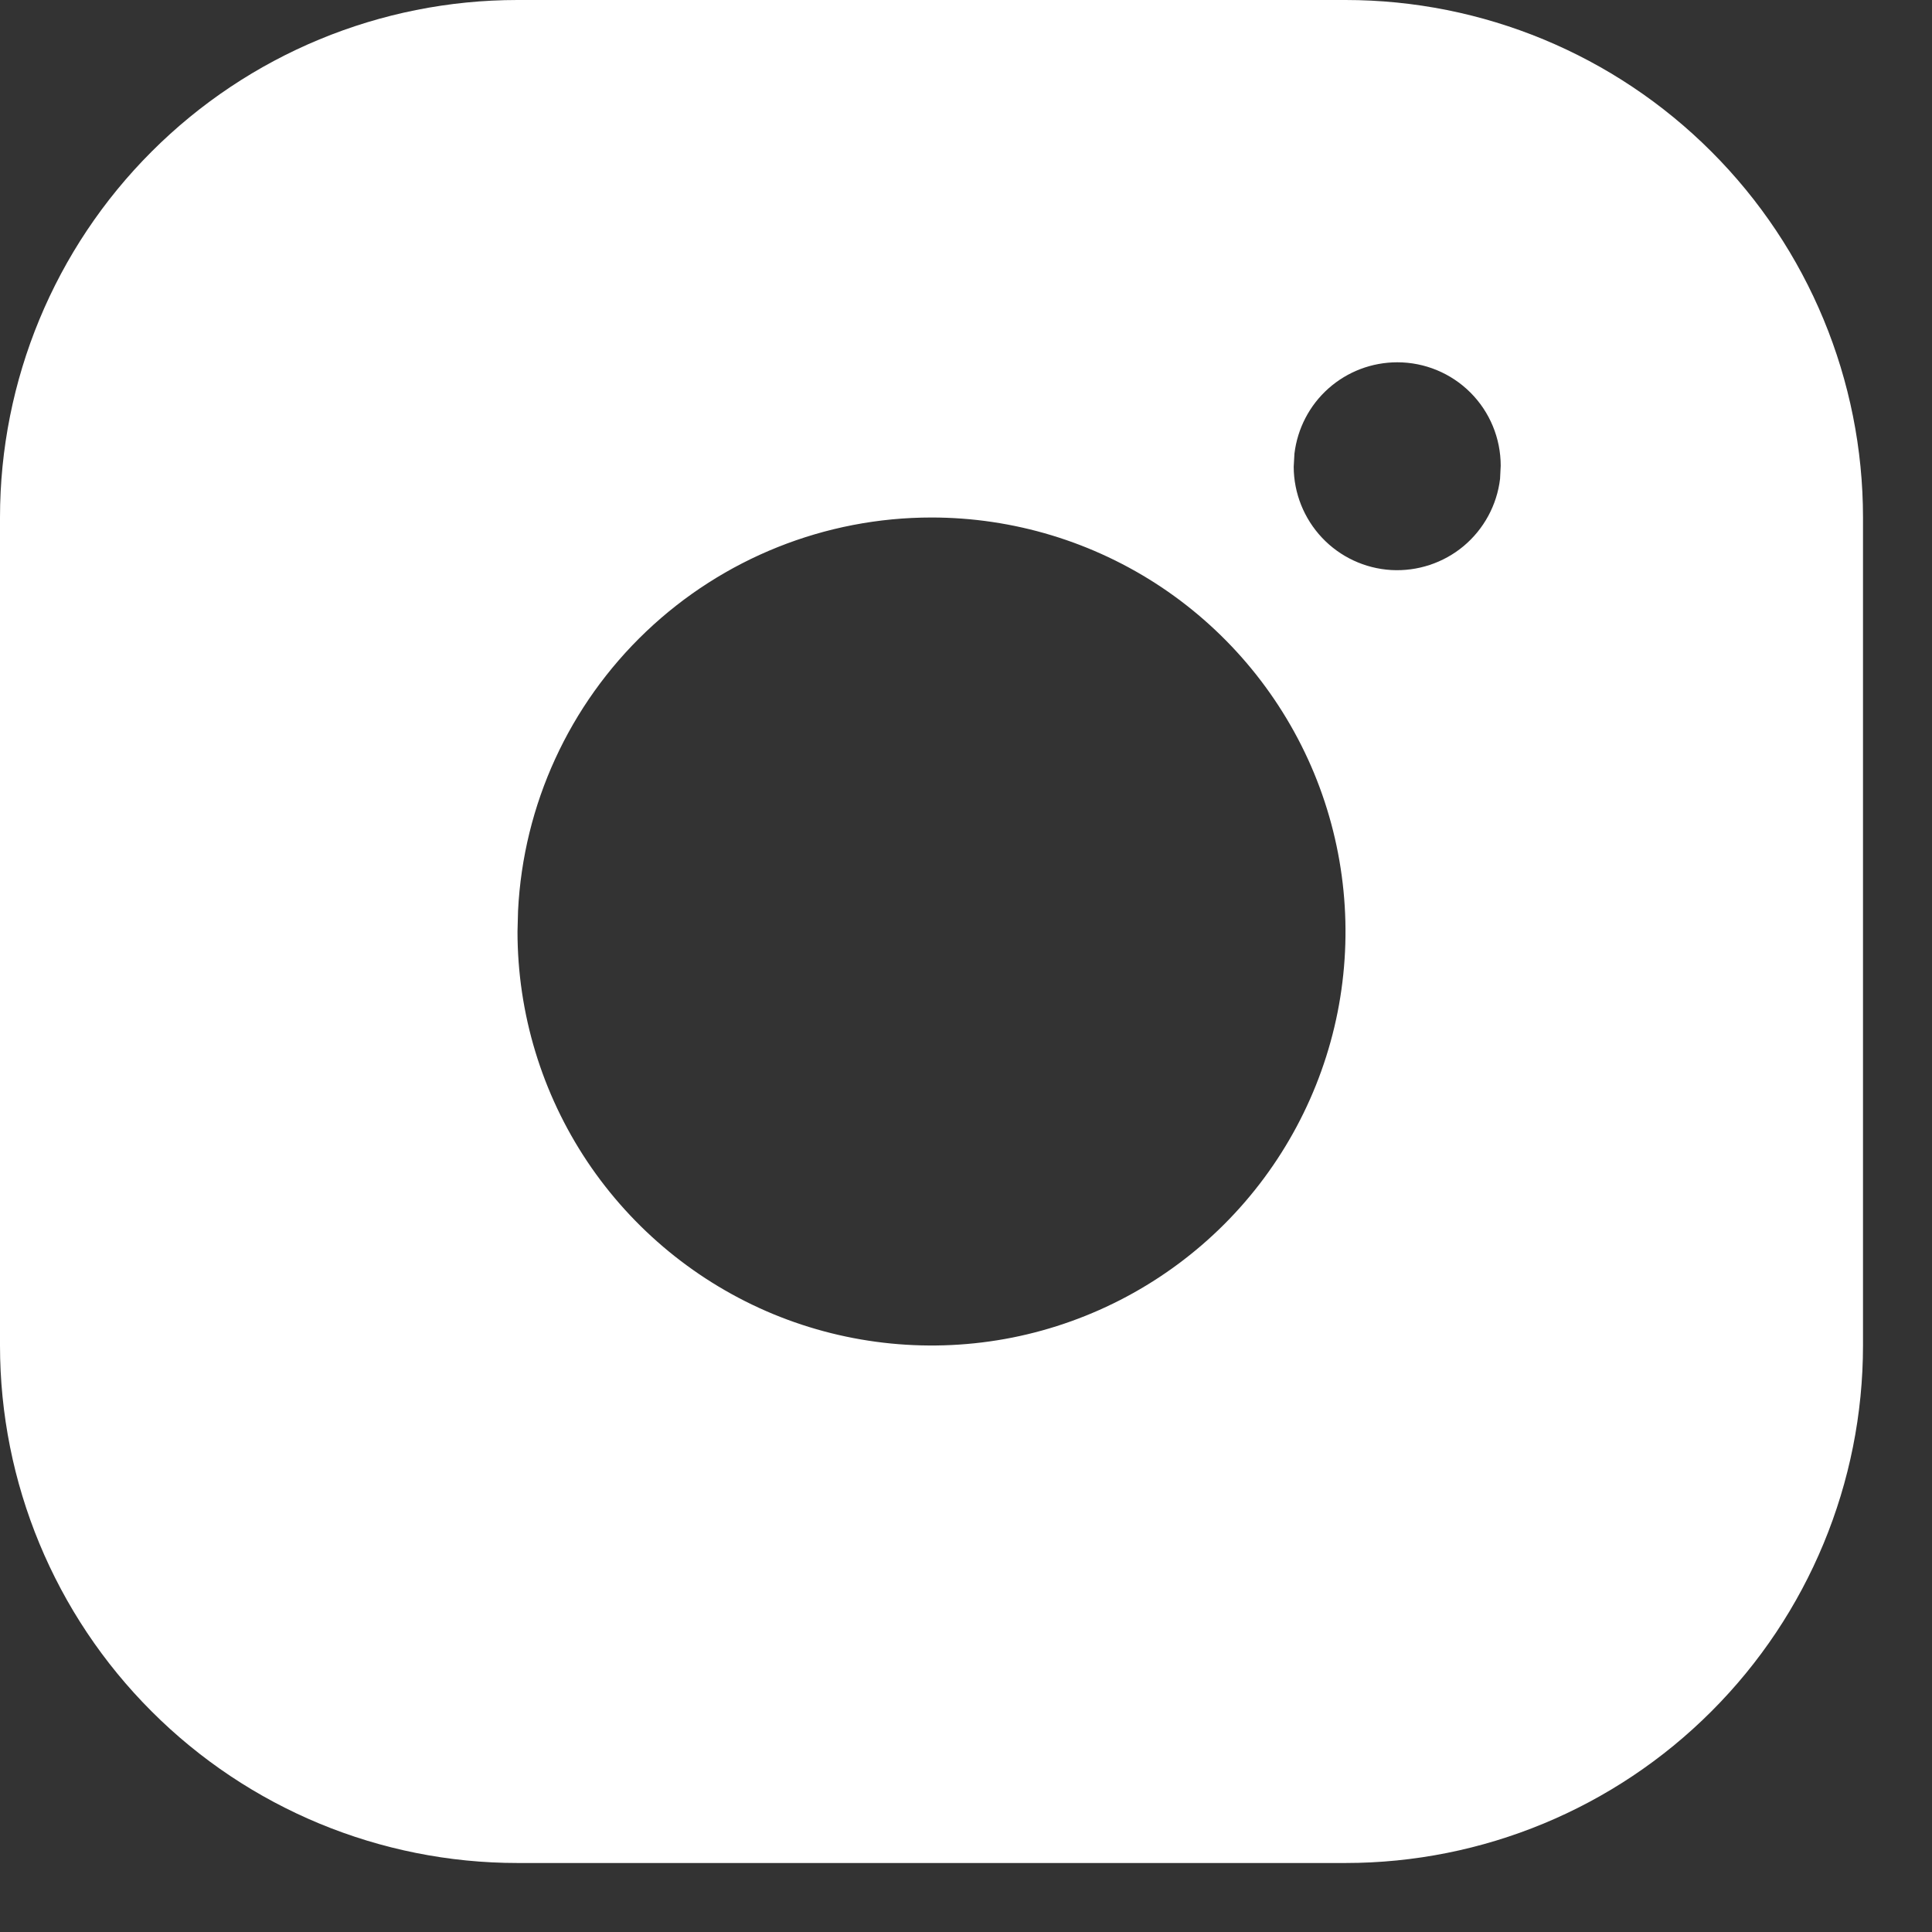 <svg width="21" height="21" viewBox="0 0 21 21" fill="none" xmlns="http://www.w3.org/2000/svg">
<rect x="0" y="0" width="21" height="21" fill="#333333" stroke="none"/>
<path d="M14.625 0C16.117 0 17.548 0.593 18.602 1.648C19.657 2.702 20.25 4.133 20.25 5.625V14.625C20.25 16.117 19.657 17.548 18.602 18.602C17.548 19.657 16.117 20.25 14.625 20.25H5.625C4.133 20.25 2.702 19.657 1.648 18.602C0.593 17.548 0 16.117 0 14.625V5.625C0 4.133 0.593 2.702 1.648 1.648C2.702 0.593 4.133 0 5.625 0H14.625ZM10.125 5.625C8.97 5.625 7.86 6.069 7.024 6.864C6.187 7.66 5.688 8.747 5.631 9.9L5.625 10.125C5.625 11.015 5.889 11.885 6.383 12.625C6.878 13.365 7.581 13.942 8.403 14.283C9.225 14.623 10.13 14.712 11.003 14.539C11.876 14.365 12.678 13.936 13.307 13.307C13.936 12.678 14.365 11.876 14.539 11.003C14.712 10.13 14.623 9.225 14.283 8.403C13.942 7.581 13.365 6.878 12.625 6.383C11.885 5.889 11.015 5.625 10.125 5.625ZM15.188 3.938C14.912 3.938 14.646 4.039 14.44 4.222C14.234 4.405 14.103 4.657 14.07 4.931L14.062 5.074C14.063 5.36 14.173 5.636 14.37 5.845C14.566 6.053 14.835 6.179 15.122 6.196C15.408 6.212 15.69 6.119 15.91 5.935C16.129 5.751 16.271 5.49 16.305 5.205L16.312 5.062C16.312 4.764 16.194 4.478 15.983 4.267C15.772 4.056 15.486 3.938 15.188 3.938Z" fill="white"/>
</svg>
